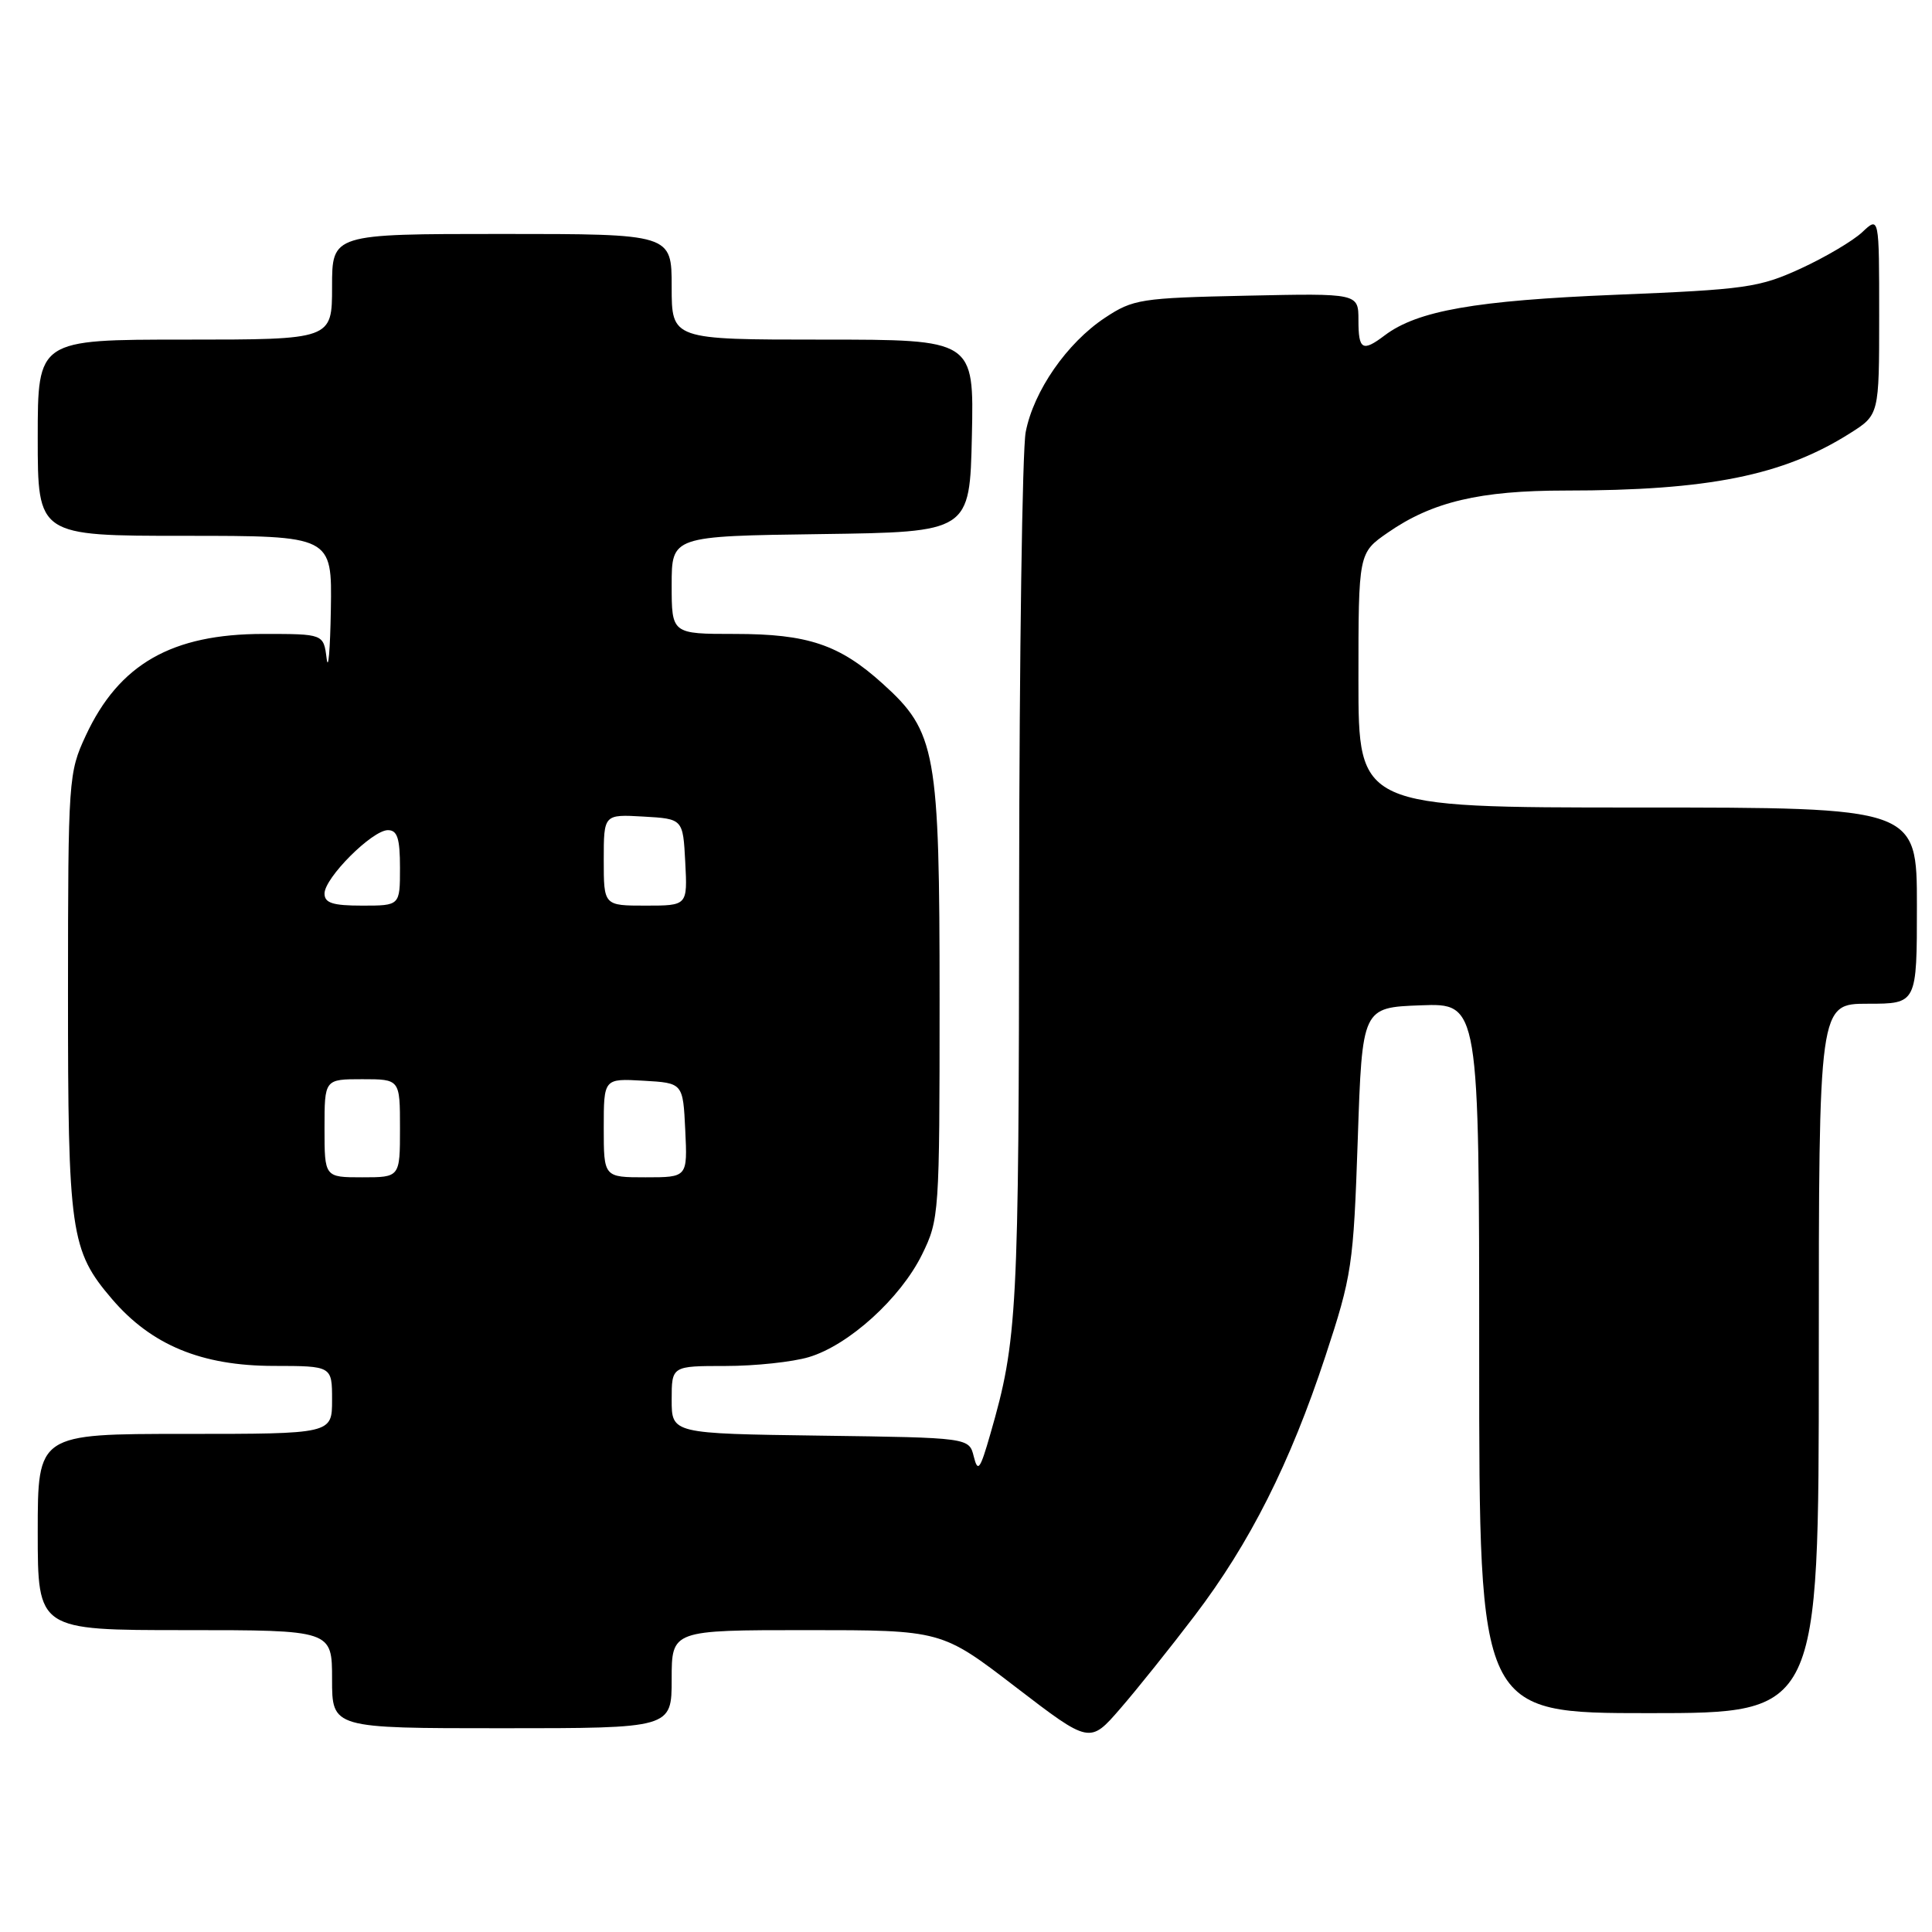 <?xml version="1.0" encoding="UTF-8" standalone="no"?>
<!DOCTYPE svg PUBLIC "-//W3C//DTD SVG 1.1//EN" "http://www.w3.org/Graphics/SVG/1.1/DTD/svg11.dtd" >
<svg xmlns="http://www.w3.org/2000/svg" xmlns:xlink="http://www.w3.org/1999/xlink" version="1.1" viewBox="0 0 256 256">
 <g >
 <path fill="currentColor"
d=" M 158.28 214.11 C 165.63 204.45 170.94 193.90 175.62 179.71 C 179.14 169.02 179.34 167.70 179.91 151.00 C 180.50 133.50 180.50 133.50 188.25 133.21 C 196.00 132.92 196.00 132.92 196.00 179.96 C 196.00 227.00 196.00 227.00 218.50 227.00 C 241.00 227.00 241.00 227.00 241.00 180.00 C 241.00 133.00 241.00 133.00 247.50 133.00 C 254.00 133.00 254.00 133.00 254.00 120.00 C 254.00 107.00 254.00 107.00 217.00 107.00 C 180.00 107.00 180.00 107.00 180.00 90.14 C 180.00 73.27 180.00 73.27 183.90 70.57 C 189.78 66.49 196.09 65.00 207.44 65.00 C 226.37 65.00 236.28 63.01 245.12 57.42 C 249.00 54.97 249.00 54.97 249.00 41.81 C 249.00 28.65 249.00 28.65 246.75 30.77 C 245.51 31.93 241.83 34.10 238.57 35.60 C 233.08 38.11 231.30 38.36 214.08 39.06 C 195.48 39.82 187.81 41.17 183.48 44.44 C 180.53 46.67 180.00 46.36 180.00 42.43 C 180.00 38.86 180.00 38.86 165.17 39.18 C 151.13 39.48 150.14 39.64 146.41 42.11 C 141.38 45.44 136.96 51.81 135.91 57.25 C 135.46 59.59 135.07 86.79 135.04 117.70 C 135.00 174.08 134.82 177.55 131.23 190.00 C 129.87 194.74 129.57 195.16 129.03 193.00 C 128.41 190.50 128.41 190.50 108.71 190.23 C 89.00 189.96 89.00 189.96 89.00 185.48 C 89.00 181.00 89.00 181.00 96.13 181.00 C 100.06 181.00 105.03 180.47 107.19 179.82 C 112.47 178.24 119.31 172.04 122.17 166.24 C 124.45 161.60 124.50 160.86 124.50 132.50 C 124.50 99.52 124.04 96.98 116.96 90.59 C 111.23 85.41 107.04 84.00 97.38 84.00 C 89.00 84.00 89.00 84.00 89.00 77.52 C 89.00 71.04 89.00 71.04 108.75 70.77 C 128.50 70.50 128.50 70.50 128.78 57.75 C 129.06 45.00 129.06 45.00 109.03 45.00 C 89.00 45.00 89.00 45.00 89.00 38.00 C 89.00 31.00 89.00 31.00 66.50 31.00 C 44.00 31.00 44.00 31.00 44.00 38.00 C 44.00 45.00 44.00 45.00 24.50 45.00 C 5.00 45.00 5.00 45.00 5.00 58.00 C 5.00 71.00 5.00 71.00 24.50 71.00 C 44.00 71.00 44.00 71.00 43.84 80.75 C 43.75 86.11 43.50 89.04 43.28 87.25 C 42.87 84.00 42.87 84.00 34.90 84.00 C 22.76 84.00 15.77 88.00 11.37 97.46 C 9.08 102.38 9.02 103.18 9.01 131.38 C 9.00 163.36 9.33 165.69 14.85 172.14 C 20.06 178.23 26.71 180.98 36.25 180.99 C 44.00 181.00 44.00 181.00 44.00 185.50 C 44.00 190.00 44.00 190.00 24.50 190.00 C 5.00 190.00 5.00 190.00 5.00 203.00 C 5.00 216.00 5.00 216.00 24.50 216.00 C 44.00 216.00 44.00 216.00 44.00 222.50 C 44.00 229.00 44.00 229.00 66.50 229.00 C 89.00 229.00 89.00 229.00 89.00 222.50 C 89.00 216.00 89.00 216.00 106.88 216.00 C 124.76 216.00 124.76 216.00 134.58 223.54 C 144.40 231.07 144.40 231.07 148.45 226.39 C 150.68 223.82 155.10 218.29 158.28 214.11 Z  M 43.00 149.50 C 43.00 143.00 43.00 143.00 48.00 143.00 C 53.00 143.00 53.00 143.00 53.00 149.50 C 53.00 156.00 53.00 156.00 48.00 156.00 C 43.00 156.00 43.00 156.00 43.00 149.50 Z  M 80.00 149.45 C 80.00 142.90 80.00 142.90 85.25 143.20 C 90.50 143.50 90.50 143.50 90.80 149.75 C 91.10 156.00 91.10 156.00 85.55 156.00 C 80.00 156.00 80.00 156.00 80.00 149.45 Z  M 43.00 118.40 C 43.00 116.32 49.32 110.00 51.40 110.00 C 52.65 110.00 53.00 111.08 53.00 115.00 C 53.00 120.00 53.00 120.00 48.00 120.00 C 44.08 120.00 43.00 119.65 43.00 118.40 Z  M 80.00 113.95 C 80.00 107.90 80.00 107.90 85.25 108.20 C 90.50 108.50 90.50 108.50 90.80 114.25 C 91.10 120.00 91.10 120.00 85.55 120.00 C 80.00 120.00 80.00 120.00 80.00 113.95 Z "/>
</g>
</svg>